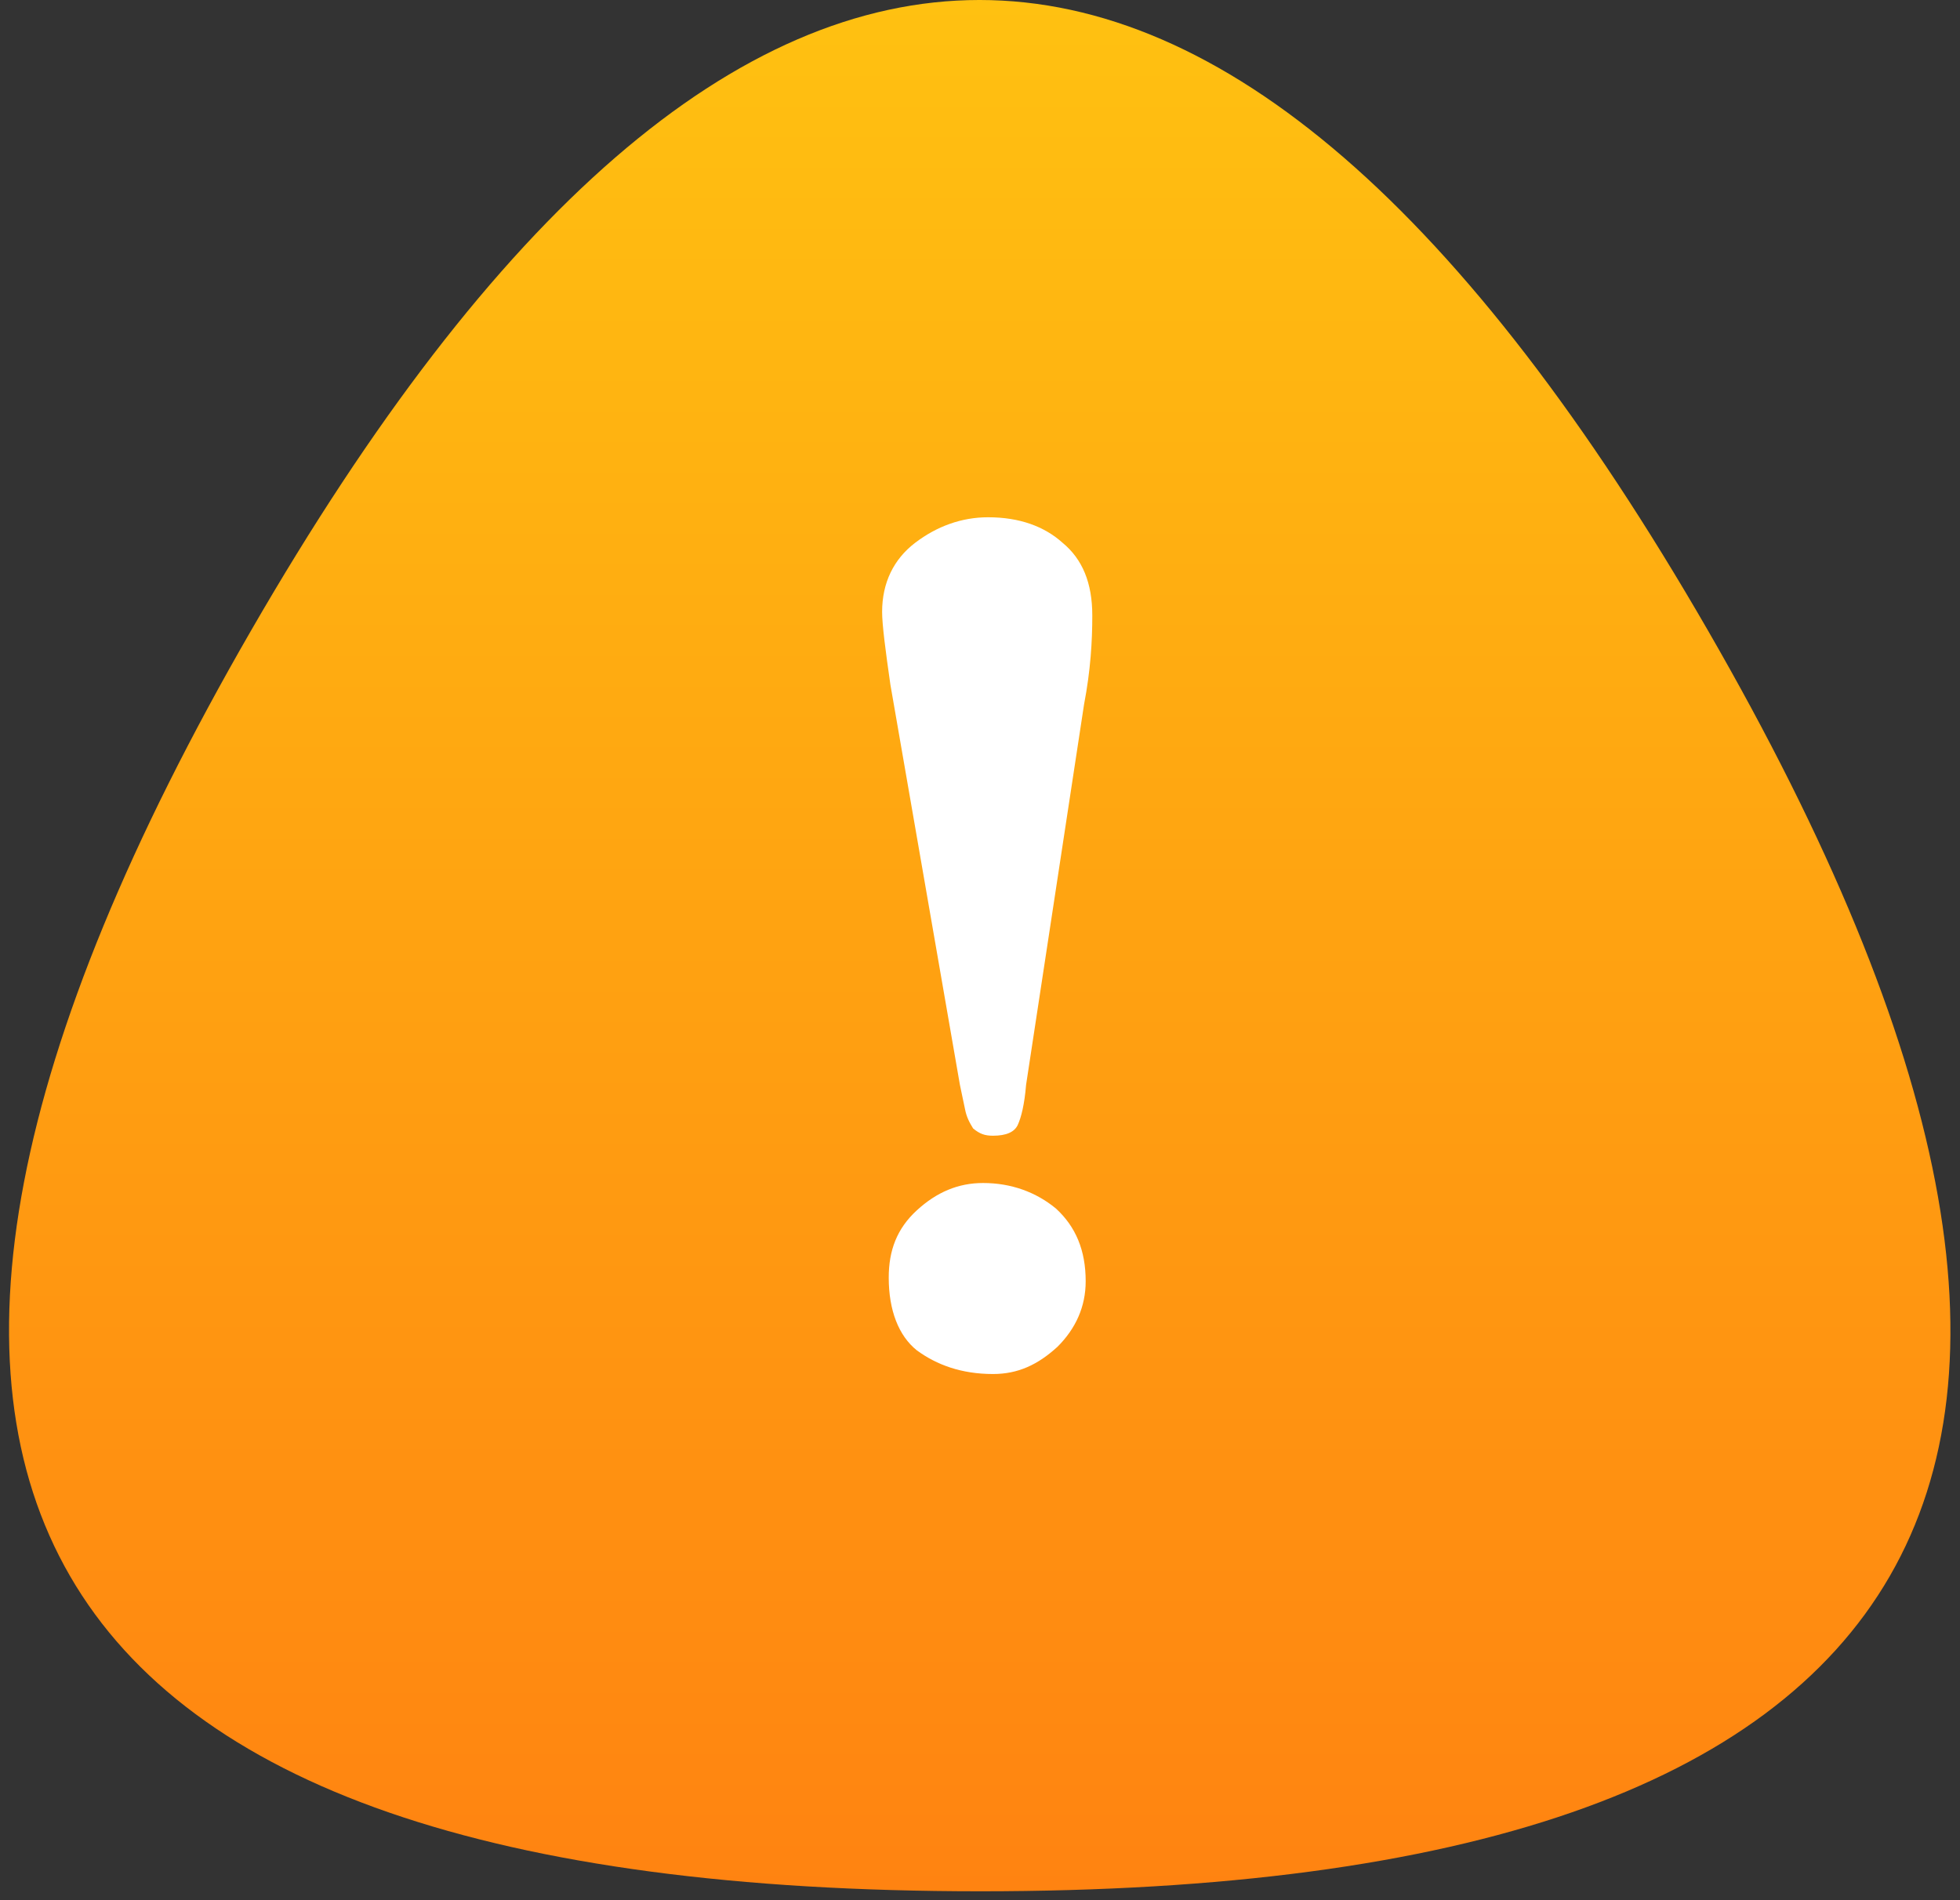 <svg width="99" height="96" viewBox="0 0 99 96" fill="none" xmlns="http://www.w3.org/2000/svg">
<rect x="0" y="0" width="99" height="96" fill="#333333" stroke="none"/>
<path d="M86.267 31.85C110.767 74.317 98.517 95.55 49.517 95.55C0.517 95.55 -11.815 74.317 12.685 31.85C37.185 -10.617 61.767 -10.617 86.267 31.85Z" fill="url(#paint0_linear_39_5341)"/>
<path d="M55.172 31.096C55.172 29.442 54.671 28.247 53.668 27.42C52.748 26.593 51.494 26.133 49.906 26.133C48.568 26.133 47.314 26.593 46.228 27.42C45.141 28.247 44.556 29.442 44.556 30.912C44.556 31.555 44.723 32.842 44.974 34.588L48.485 54.805C48.568 55.173 48.652 55.632 48.736 56C48.819 56.459 48.986 56.735 49.153 57.011C49.488 57.286 49.739 57.378 50.157 57.378C50.825 57.378 51.243 57.194 51.41 56.827C51.578 56.459 51.745 55.816 51.828 54.805L54.754 35.599C55.089 33.853 55.172 32.382 55.172 31.096ZM53.417 68.038C54.336 67.119 54.838 66.016 54.838 64.73C54.838 63.168 54.336 61.973 53.333 61.054C52.33 60.227 51.076 59.767 49.655 59.767C48.401 59.767 47.314 60.227 46.311 61.146C45.308 62.065 44.89 63.168 44.89 64.546C44.89 66.2 45.392 67.487 46.311 68.222C47.314 68.957 48.568 69.417 50.157 69.417C51.41 69.417 52.414 68.957 53.417 68.038Z" fill="white"/>
<defs>
<linearGradient id="paint0_linear_39_5341" x1="49.486" y1="0" x2="49.486" y2="95.55" gradientUnits="userSpaceOnUse">
<stop stop-color="#FFC111"/>
<stop offset="1" stop-color="#FF8311"/>
</linearGradient>
</defs>
</svg>
